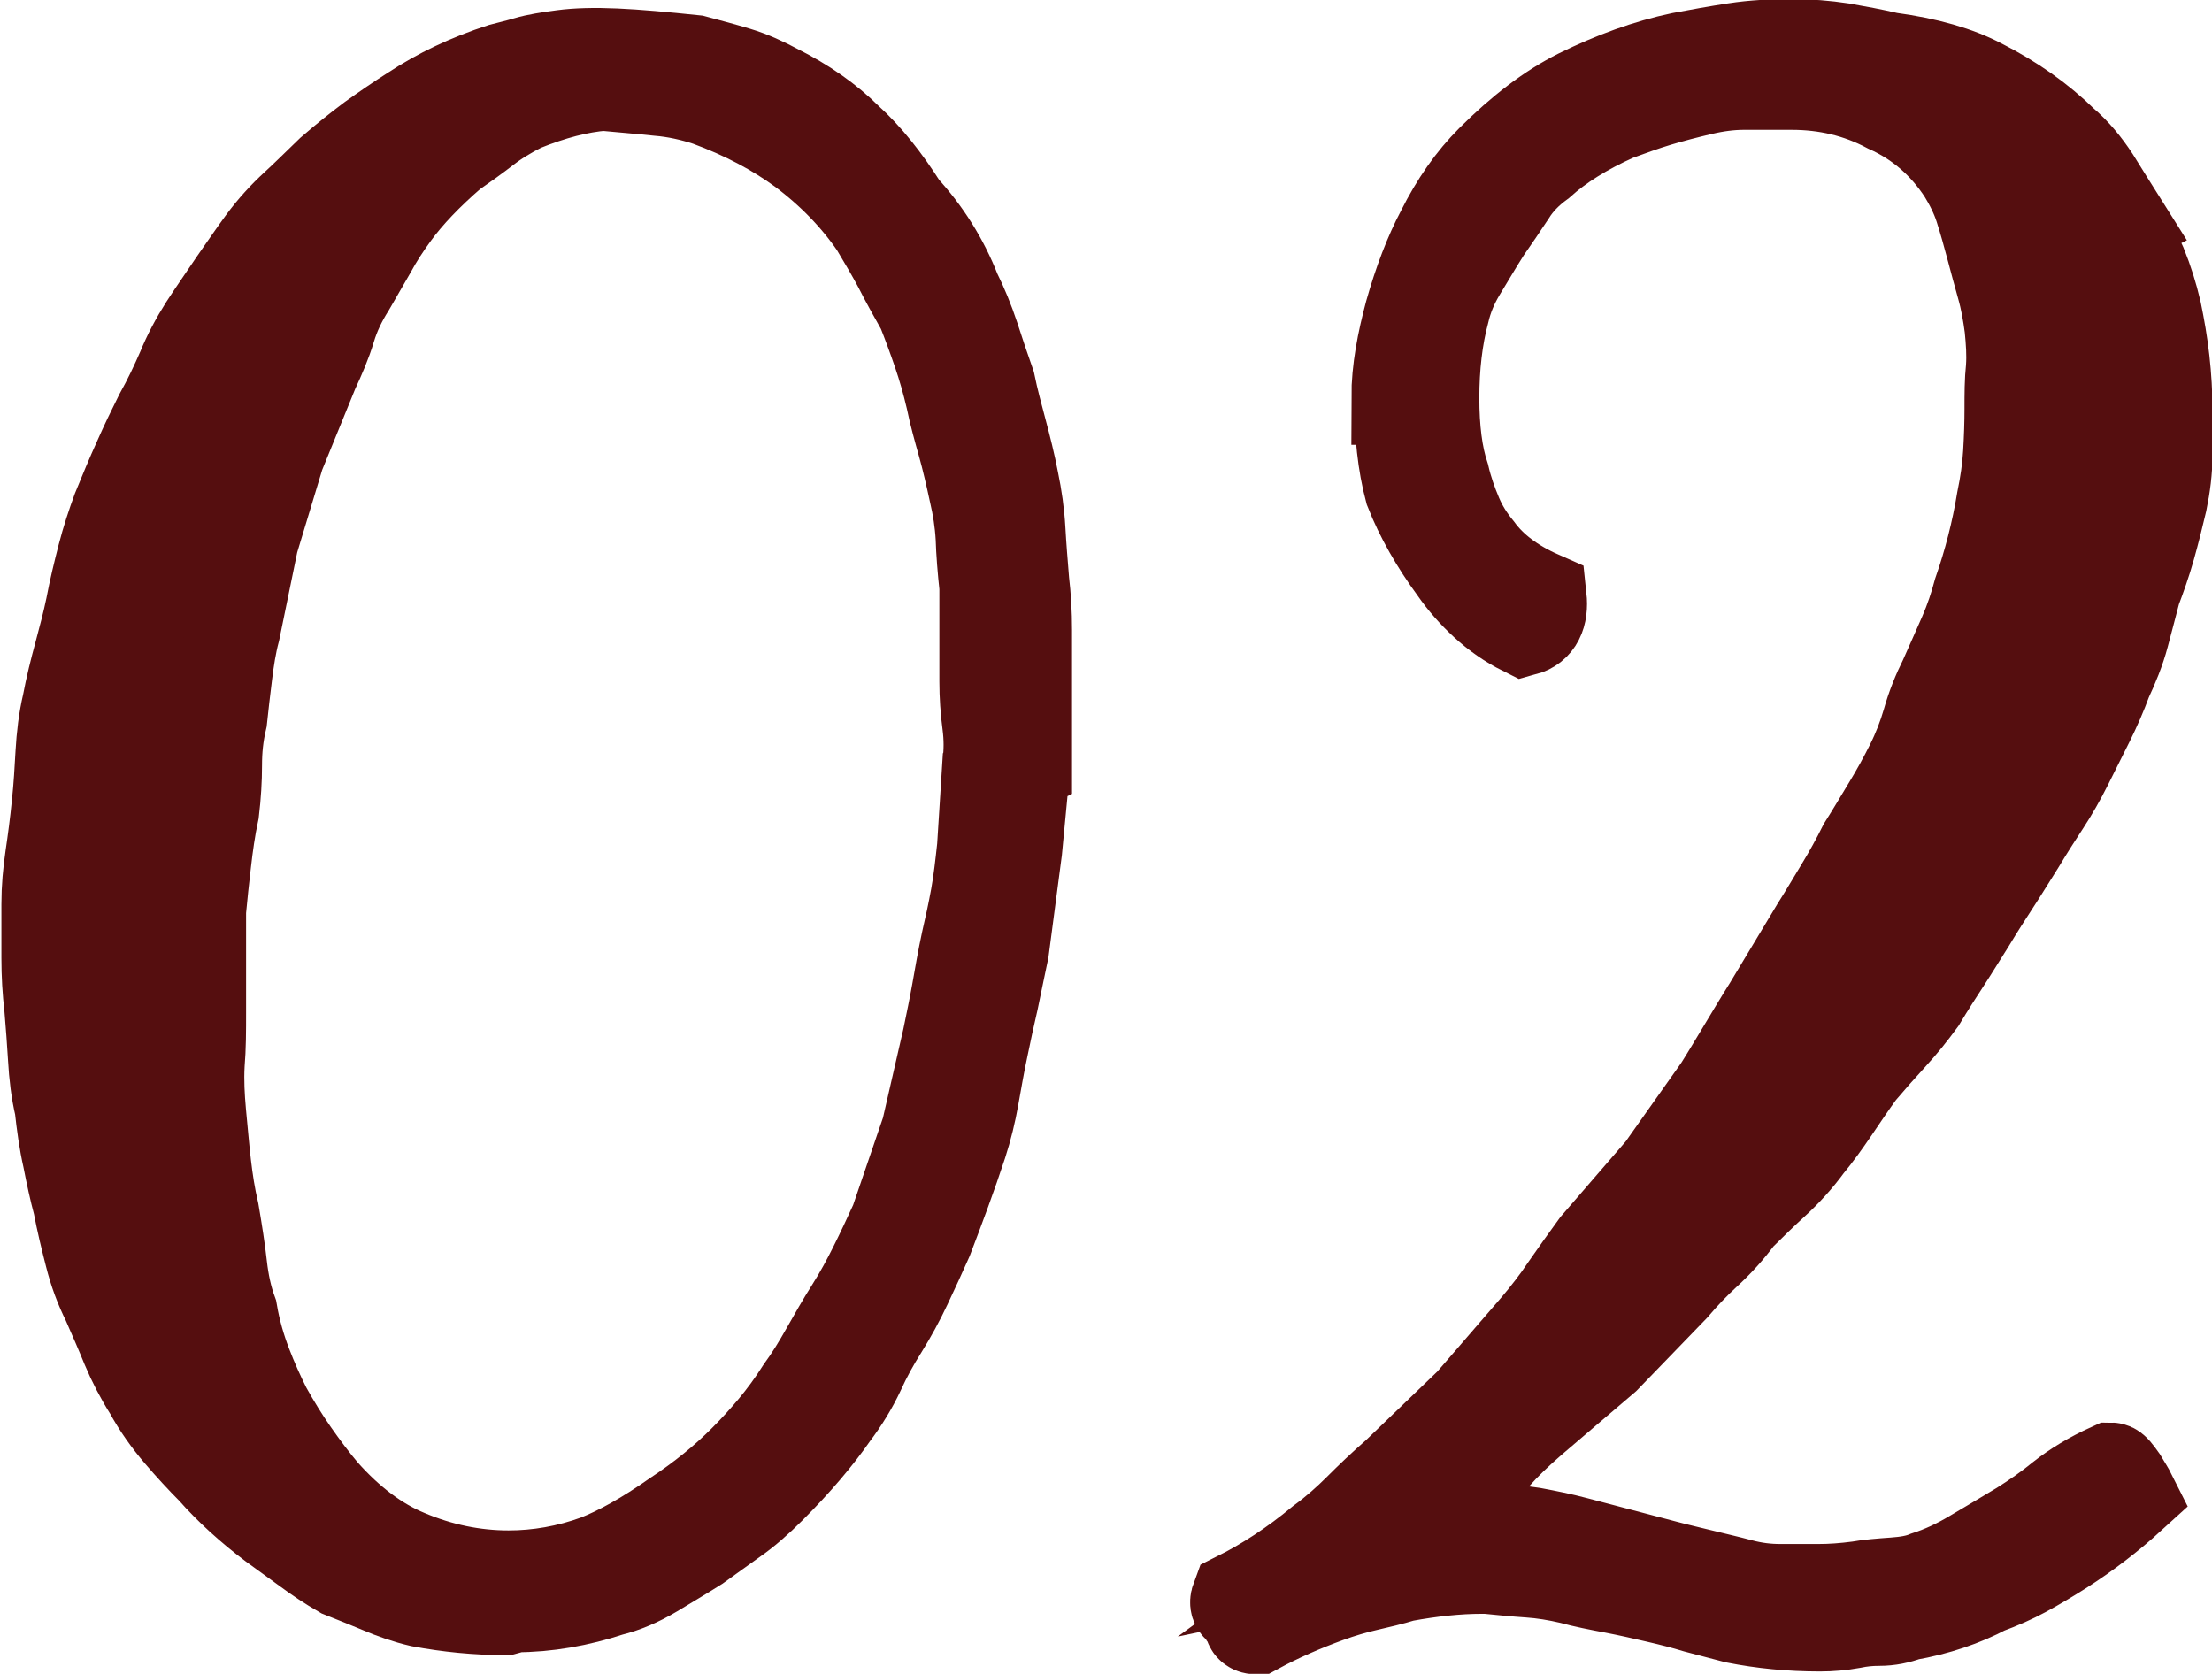 <?xml version="1.0" encoding="UTF-8"?><svg id="_イヤー_1" xmlns="http://www.w3.org/2000/svg" viewBox="0 0 47.19 35.71"><defs><style>.cls-1{fill:#550e0f;stroke:#550e0f;stroke-miterlimit:10;stroke-width:2px;}</style></defs><path class="cls-1" d="M21.83,16.34l-.17,1.79-.28,2.13c-.08,.37-.15,.73-.22,1.06-.08,.34-.15,.67-.22,1.01-.08,.37-.14,.73-.2,1.06-.06,.34-.14,.67-.25,1.01-.22,.67-.47,1.34-.73,2.02-.15,.34-.3,.66-.45,.98-.15,.32-.32,.63-.5,.92-.19,.3-.36,.61-.5,.92-.15,.32-.34,.63-.56,.92-.34,.49-.78,1.01-1.34,1.57-.26,.26-.52,.49-.78,.67-.26,.19-.52,.37-.78,.56-.3,.19-.61,.37-.92,.56-.32,.19-.63,.32-.92,.39-.67,.22-1.34,.34-2.02,.34l-.22,.06c-.6,0-1.2-.06-1.79-.17-.3-.07-.58-.17-.84-.28-.26-.11-.54-.22-.84-.34-.26-.15-.5-.31-.73-.48s-.47-.34-.73-.53c-.49-.37-.92-.76-1.29-1.18-.22-.22-.46-.48-.7-.76-.24-.28-.46-.59-.64-.92-.19-.3-.35-.61-.48-.92-.13-.32-.27-.64-.42-.98-.15-.3-.27-.62-.36-.98-.09-.35-.18-.72-.25-1.09-.08-.3-.15-.62-.22-.98-.08-.35-.13-.72-.17-1.09-.08-.34-.12-.68-.14-1.04-.02-.35-.05-.72-.08-1.09-.04-.34-.06-.68-.06-1.04v-1.15c0-.34,.03-.67,.08-1.01s.1-.71,.14-1.12c.04-.37,.06-.74,.08-1.09,.02-.35,.06-.7,.14-1.04,.07-.37,.16-.73,.25-1.06,.09-.34,.18-.67,.25-1.01,.07-.37,.16-.74,.25-1.09,.09-.35,.2-.68,.31-.98,.15-.37,.3-.73,.45-1.06,.15-.34,.3-.65,.45-.95,.19-.34,.34-.66,.48-.98,.13-.32,.29-.62,.48-.92,.22-.34,.44-.65,.64-.95,.21-.3,.4-.58,.59-.84,.22-.3,.46-.56,.7-.78,.24-.22,.49-.47,.76-.73,.3-.26,.59-.49,.87-.7,.28-.2,.57-.4,.87-.59,.56-.37,1.19-.67,1.9-.9,.15-.04,.33-.08,.53-.14,.2-.06,.46-.1,.76-.14,.3-.04,.67-.05,1.12-.03,.45,.02,1.01,.07,1.68,.14,.3,.08,.6,.16,.9,.25,.3,.09,.58,.22,.84,.36,.6,.3,1.1,.65,1.51,1.06,.41,.37,.8,.86,1.18,1.46,.48,.52,.86,1.12,1.12,1.79,.15,.3,.28,.62,.39,.95,.11,.34,.22,.67,.34,1.01,.07,.34,.16,.67,.25,1.01,.09,.34,.18,.69,.25,1.06,.07,.34,.12,.68,.14,1.04,.02,.36,.05,.72,.08,1.09,.04,.34,.06,.68,.06,1.04v2.88Zm-.73,0c.04-.3,.04-.6,0-.9-.04-.3-.06-.6-.06-.9v-2.02c-.04-.37-.07-.73-.08-1.06-.02-.34-.07-.65-.14-.95-.08-.37-.16-.72-.25-1.04-.09-.32-.18-.64-.25-.98-.08-.34-.17-.66-.28-.98-.11-.32-.22-.62-.34-.92-.19-.34-.36-.64-.5-.92-.15-.28-.32-.57-.5-.87-.41-.6-.93-1.14-1.57-1.62-.56-.41-1.23-.77-2.02-1.06-.34-.11-.69-.19-1.06-.22-.37-.04-.77-.07-1.18-.11-.52,.04-1.1,.19-1.74,.45-.3,.15-.56,.31-.78,.48-.22,.17-.47,.35-.73,.53-.52,.45-.93,.88-1.23,1.29-.19,.26-.36,.52-.5,.78-.15,.26-.3,.52-.45,.78-.19,.3-.33,.6-.42,.9-.09,.3-.22,.6-.36,.9l-.73,1.79-.56,1.85-.39,1.9c-.08,.3-.13,.62-.17,.95-.04,.34-.08,.65-.11,.95-.08,.34-.11,.66-.11,.98s-.02,.64-.06,.98c-.08,.37-.13,.74-.17,1.09-.04,.35-.08,.7-.11,1.04v2.18c0,.37,0,.74-.03,1.09-.02,.36,0,.7,.03,1.04,.04,.41,.07,.78,.11,1.12,.04,.34,.09,.67,.17,1.01,.07,.41,.13,.79,.17,1.15,.04,.35,.11,.68,.22,.98,.07,.41,.18,.78,.31,1.12,.13,.34,.27,.65,.42,.95,.19,.34,.38,.65,.59,.95,.21,.3,.42,.58,.64,.84,.56,.63,1.16,1.08,1.79,1.34,.71,.3,1.44,.45,2.18,.45,.63,0,1.27-.11,1.9-.34,.48-.19,1.04-.5,1.68-.95,.56-.37,1.04-.76,1.46-1.18,.22-.22,.44-.46,.64-.7,.2-.24,.4-.51,.59-.81,.19-.26,.36-.54,.53-.84,.17-.3,.34-.6,.53-.9,.19-.3,.35-.6,.5-.9,.15-.3,.3-.62,.45-.95l.67-1.96,.45-1.96c.07-.34,.14-.67,.2-1.01s.12-.69,.2-1.06c.07-.3,.14-.62,.2-.95s.1-.69,.14-1.06l.11-1.74Z"/><path class="cls-1" d="M45.18,4.75c.19,.3,.34,.61,.48,.92,.13,.32,.23,.64,.31,.98,.07,.34,.13,.68,.17,1.04,.04,.36,.06,.7,.06,1.04v.98c0,.32-.04,.64-.11,.98-.08,.34-.16,.66-.25,.98-.09,.32-.2,.63-.31,.92-.08,.3-.16,.62-.25,.95-.09,.34-.22,.65-.36,.95-.11,.3-.24,.6-.39,.9-.15,.3-.3,.6-.45,.9-.15,.3-.31,.58-.48,.84-.17,.26-.35,.54-.53,.84-.19,.3-.36,.58-.53,.84-.17,.26-.35,.54-.53,.84-.19,.3-.36,.58-.53,.84-.17,.26-.35,.54-.53,.84-.19,.26-.39,.51-.62,.76-.22,.24-.45,.5-.67,.76-.19,.26-.37,.53-.56,.81-.19,.28-.37,.53-.56,.76-.22,.3-.46,.56-.7,.78-.24,.22-.5,.47-.76,.73-.22,.3-.46,.56-.7,.78-.24,.22-.48,.47-.7,.73l-1.46,1.51-1.57,1.34c-.3,.26-.56,.51-.78,.76-.22,.24-.49,.46-.78,.64-.3,.26-.58,.5-.84,.7-.26,.21-.52,.4-.78,.59,.19-.04,.4-.07,.64-.11,.24-.04,.48-.07,.7-.11,.26-.04,.54-.07,.84-.11,.37,0,.72,.03,1.04,.08,.32,.06,.62,.12,.92,.2l1.9,.5c.3,.08,.57,.14,.81,.2,.24,.06,.51,.12,.81,.2,.3,.08,.58,.11,.84,.11h.84c.26,0,.54-.02,.84-.06,.22-.04,.48-.06,.76-.08,.28-.02,.51-.06,.7-.14,.34-.11,.66-.26,.98-.45,.32-.19,.66-.39,1.04-.62,.3-.19,.59-.39,.87-.62,.28-.22,.62-.43,1.04-.62,.04,0,.1,.08,.2,.22,.09,.15,.16,.26,.2,.34-.45,.41-.93,.78-1.46,1.12-.3,.19-.57,.35-.81,.48-.24,.13-.51,.25-.81,.36-.49,.26-1.05,.45-1.68,.56-.19,.07-.38,.11-.59,.11s-.4,.02-.59,.06c-.22,.04-.45,.06-.67,.06-.64,0-1.23-.06-1.79-.17-.3-.08-.58-.15-.84-.22-.26-.08-.54-.15-.84-.22-.3-.07-.61-.14-.92-.2-.32-.06-.63-.12-.92-.2-.3-.07-.6-.12-.9-.14s-.6-.05-.9-.08h-.11c-.52,0-1.08,.06-1.68,.17-.26,.08-.52,.14-.78,.2-.26,.06-.54,.14-.84,.25-.52,.19-1.03,.41-1.51,.67-.07,0-.11-.03-.11-.08s-.04-.12-.11-.2c-.04-.08-.08-.13-.14-.17-.06-.04-.06-.09-.03-.17,.6-.3,1.2-.69,1.79-1.18,.3-.22,.57-.46,.81-.7,.24-.24,.51-.5,.81-.76l1.57-1.51,1.4-1.62c.22-.26,.44-.54,.64-.84,.21-.3,.42-.6,.64-.9l1.4-1.62,1.23-1.74c.19-.3,.36-.59,.53-.87s.34-.57,.53-.87l1.01-1.68c.19-.3,.36-.59,.53-.87s.33-.57,.48-.87c.19-.3,.36-.59,.53-.87,.17-.28,.33-.57,.48-.87,.15-.3,.27-.61,.36-.92,.09-.32,.21-.62,.36-.92,.15-.34,.29-.65,.42-.95,.13-.3,.23-.6,.31-.9,.22-.63,.39-1.29,.5-1.96,.07-.34,.12-.67,.14-1.01,.02-.34,.03-.65,.03-.95s0-.59,.03-.87c.02-.28,0-.57-.03-.87-.04-.3-.09-.59-.17-.87-.08-.28-.15-.55-.22-.81-.08-.3-.16-.59-.25-.87-.09-.28-.22-.53-.36-.76-.41-.63-.95-1.1-1.62-1.4-.64-.34-1.33-.5-2.07-.5h-1.01c-.3,0-.6,.04-.9,.11-.34,.08-.65,.16-.95,.25-.3,.09-.6,.2-.9,.31-.67,.3-1.21,.64-1.62,1.01-.26,.19-.48,.41-.64,.67-.17,.26-.35,.52-.53,.78-.19,.3-.36,.59-.53,.87-.17,.28-.29,.57-.36,.87-.15,.56-.22,1.18-.22,1.85s.07,1.23,.22,1.68c.07,.3,.17,.58,.28,.84,.11,.26,.26,.5,.45,.73,.3,.41,.75,.75,1.34,1.01,.04,.37-.08,.6-.34,.67-.3-.15-.57-.34-.81-.56-.24-.22-.46-.47-.64-.73-.41-.56-.73-1.12-.95-1.68-.15-.56-.22-1.21-.22-1.96h-.06c0-.3,.03-.6,.08-.9s.12-.6,.2-.9c.19-.67,.41-1.25,.67-1.74,.3-.6,.65-1.1,1.06-1.51,.63-.63,1.25-1.1,1.85-1.4,.75-.37,1.47-.63,2.18-.78,.37-.07,.76-.14,1.15-.2,.39-.06,.79-.08,1.2-.08,.37,0,.73,.03,1.06,.08,.34,.06,.67,.12,1.01,.2,.82,.11,1.47,.3,1.96,.56,.67,.34,1.25,.75,1.74,1.23,.26,.22,.48,.49,.67,.78,.19,.3,.37,.6,.56,.9Z"/></svg>